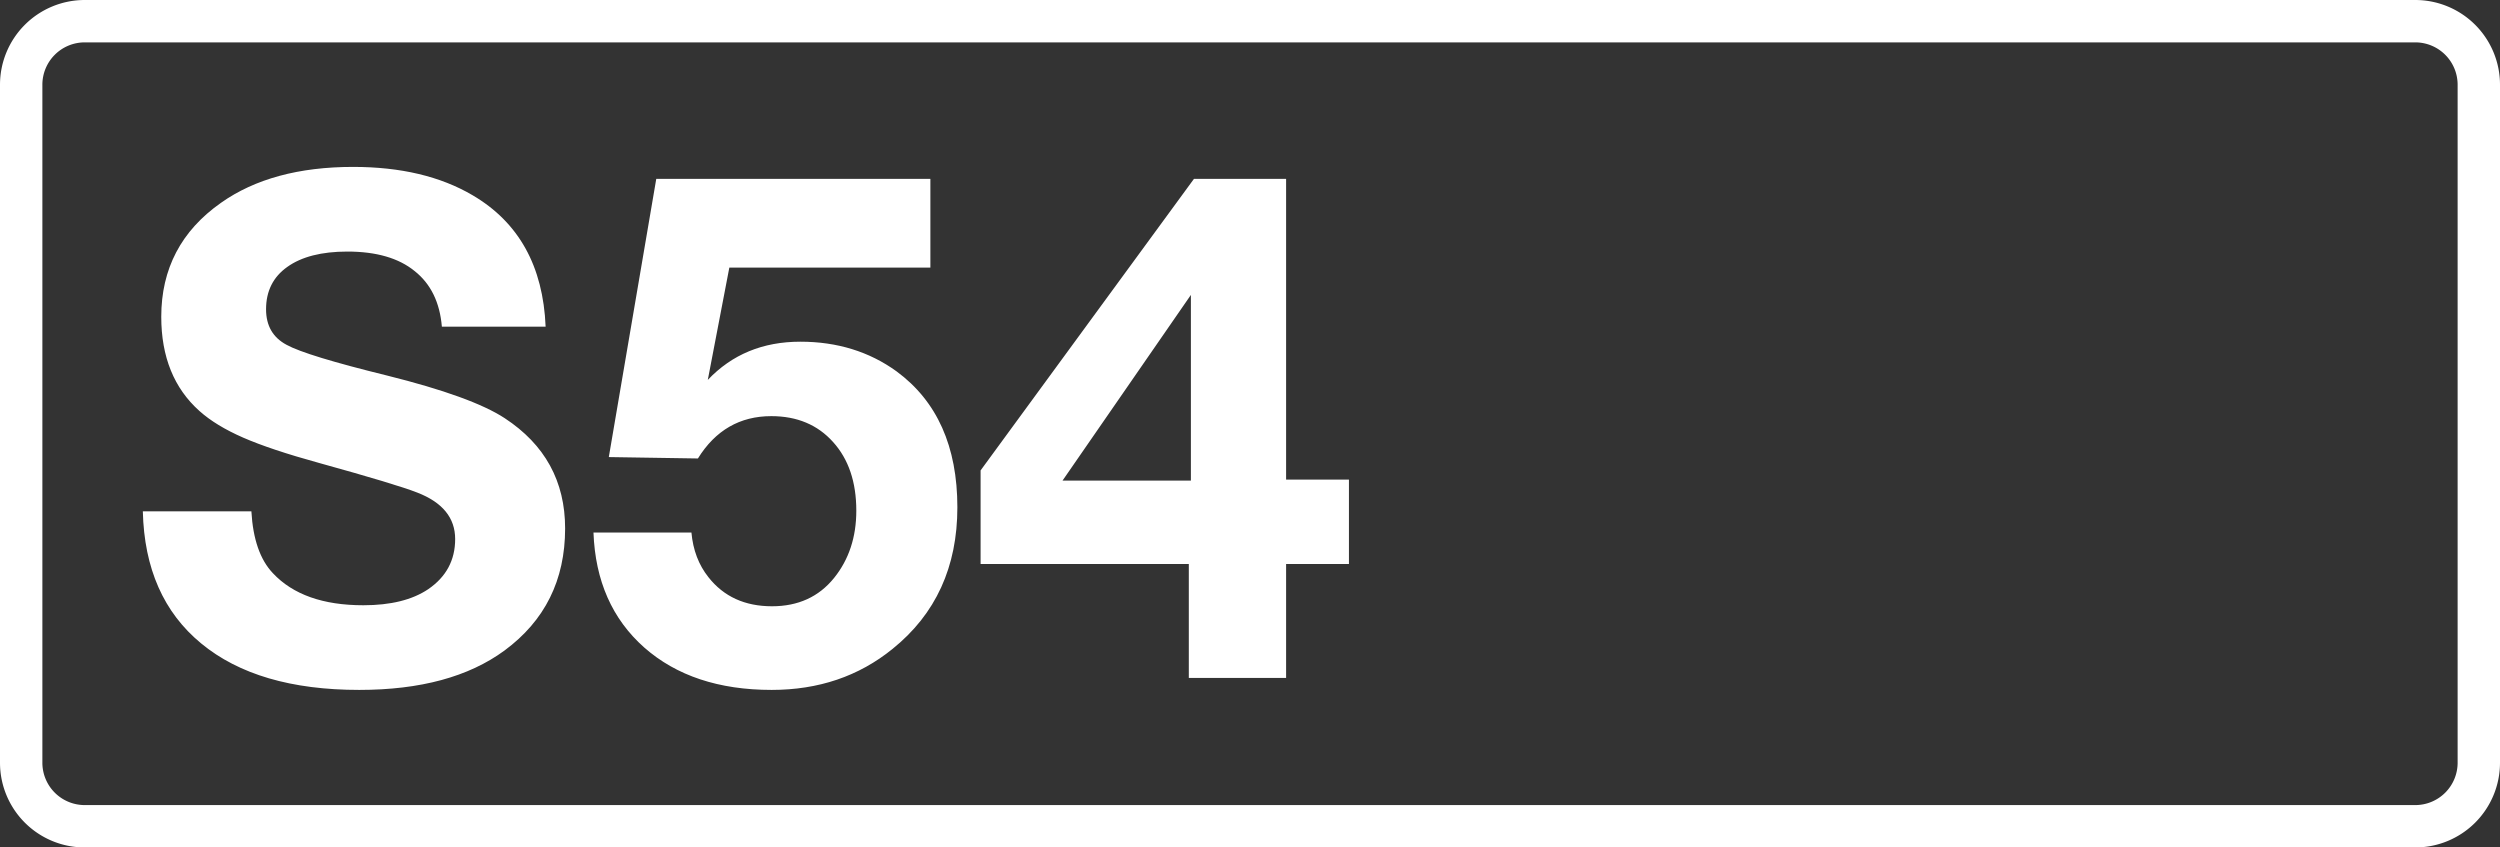 <svg class="color-immutable" width="59" height="20" viewBox="0 0 59 20" fill="none" xmlns="http://www.w3.org/2000/svg"><rect x="0" y="0" width="59" height="20" fill="#333333" stroke="none"/><g clip-path="url(#a)"><path d="M.5 2A1.5 1.5 0 0 1 2 .5h55A1.5 1.5 0 0 1 58.5 2v16a1.5 1.5 0 0 1-1.5 1.5H2A1.5 1.5 0 0 1 .5 18V2Z" stroke="#fff"/><path d="M12.877 7.71h-2.449c-.048-.575-.263-1.013-.644-1.314-.376-.306-.905-.459-1.587-.459-.607 0-1.08.121-1.418.363-.333.236-.5.57-.5.999 0 .387.161.666.483.838.312.172 1.102.413 2.37.725 1.337.333 2.263.669 2.779 1.007.95.623 1.426 1.49 1.426 2.602 0 1.22-.478 2.18-1.434 2.884-.844.618-1.985.927-3.424.927-1.601 0-2.844-.365-3.73-1.096-.887-.73-1.346-1.77-1.378-3.118h2.562c.037.656.206 1.142.507 1.459.473.505 1.185.757 2.135.757.645 0 1.155-.126 1.531-.379.424-.29.636-.684.636-1.184 0-.5-.298-.865-.894-1.096-.327-.129-1.1-.362-2.32-.7-.763-.21-1.359-.409-1.789-.597-.43-.188-.773-.397-1.031-.628-.602-.537-.902-1.279-.902-2.224 0-1.133.47-2.03 1.41-2.69.8-.565 1.84-.847 3.118-.847 1.122 0 2.062.223 2.82.669 1.09.64 1.664 1.673 1.723 3.102ZM21.957 4.221v2.095h-4.745l-.508 2.65c.57-.601 1.297-.902 2.184-.902.87 0 1.627.234 2.272.701.956.704 1.434 1.773 1.434 3.207 0 1.407-.51 2.521-1.531 3.343-.795.645-1.746.967-2.852.967-1.246 0-2.248-.333-3.005-.999-.758-.671-1.158-1.576-1.2-2.715h2.312c.037.413.171.765.402 1.055.36.457.86.685 1.499.685.618 0 1.106-.223 1.466-.669.35-.435.524-.964.524-1.587 0-.676-.183-1.216-.548-1.62-.365-.407-.851-.611-1.458-.611-.741 0-1.319.333-1.732.999l-2.103-.033 1.12-6.566h6.47ZM31.835 11.32v1.99h-1.483V16h-2.296v-2.69h-4.914v-2.208l5.035-6.88h2.175v7.097h1.483Zm-3.73.023V6.96l-3.03 4.383h3.03Z" fill="#fff"/></g><defs><clipPath id="a"><path fill="#fff" d="M0 0h59v20H0z"/></clipPath></defs></svg>